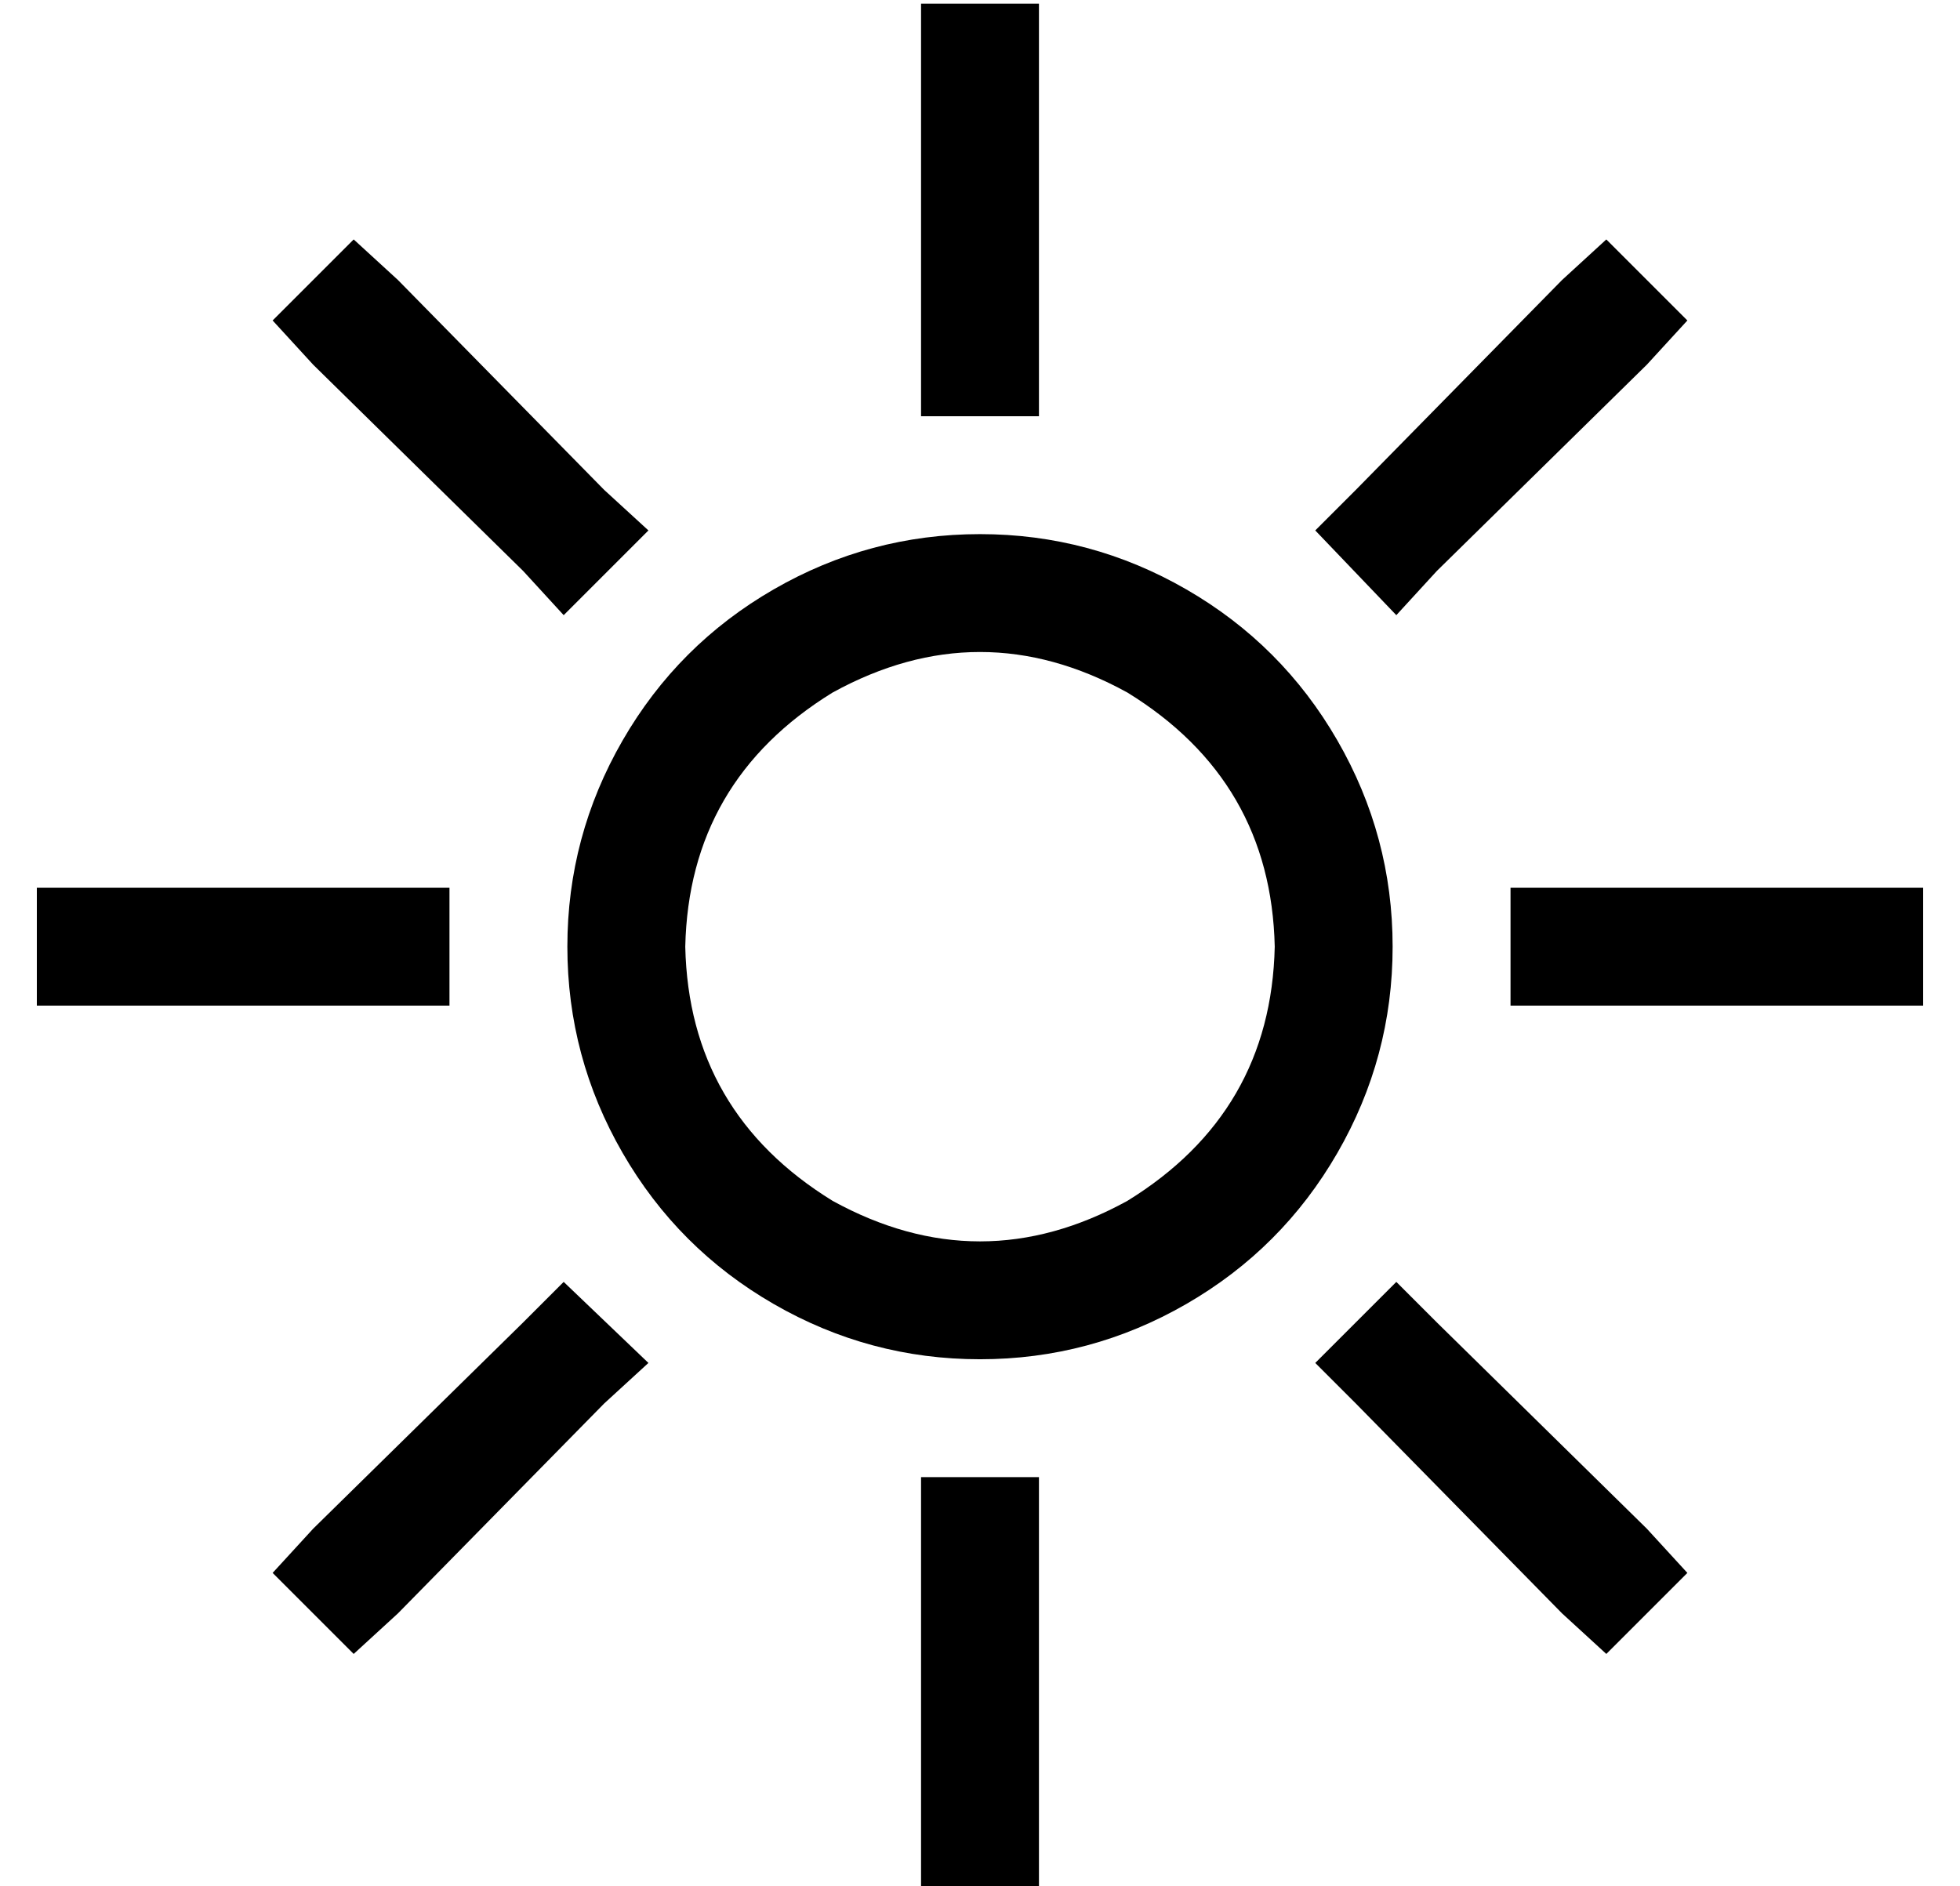 <?xml version="1.0" standalone="no"?>
<!DOCTYPE svg PUBLIC "-//W3C//DTD SVG 1.1//EN" "http://www.w3.org/Graphics/SVG/1.1/DTD/svg11.dtd" >
<svg xmlns="http://www.w3.org/2000/svg" xmlns:xlink="http://www.w3.org/1999/xlink" version="1.1" viewBox="-10 -40 532 512">
   <path fill="currentColor"
d="M272 -39v16v-16v16v80v0v16v0h-32v0v-16v0v-80v0v-16v0h32v0zM0 201h16h-16h112v32v0h-16h-96v-32v0zM400 201h16h-16h112v32v0h-16h-96v-32v0zM272 361v16v-16v16v80v0v16v0h-32v0v-16v0v-80v0v-16v0h32v0zM86 25l12 11l-12 -11l12 11l56 57v0l12 11v0l-23 23v0l-11 -12
v0l-57 -56v0l-11 -12v0l22 -22v0zM64 387l11 -12l-11 12l11 -12l57 -56v0l11 -11v0l23 22v0l-12 11v0l-56 57v0l-12 11v0l-22 -22v0zM347 104l11 -11l-11 11l11 -11l56 -57v0l12 -11v0l22 22v0l-11 12v0l-57 56v0l-11 12v0l-22 -23v0zM369 308l11 11l-11 -11l11 11l57 56v0
l11 12v0l-22 22v0l-12 -11v0l-56 -57v0l-11 -11v0l22 -22v0zM336 217q-1 -45 -40 -69q-40 -22 -80 0q-39 24 -40 69q1 45 40 69q40 22 80 0q39 -24 40 -69v0zM144 217q0 -30 15 -56v0v0q15 -26 41 -41t56 -15t56 15t41 41t15 56t-15 56t-41 41t-56 15t-56 -15t-41 -41
t-15 -56v0z" />
</svg>
